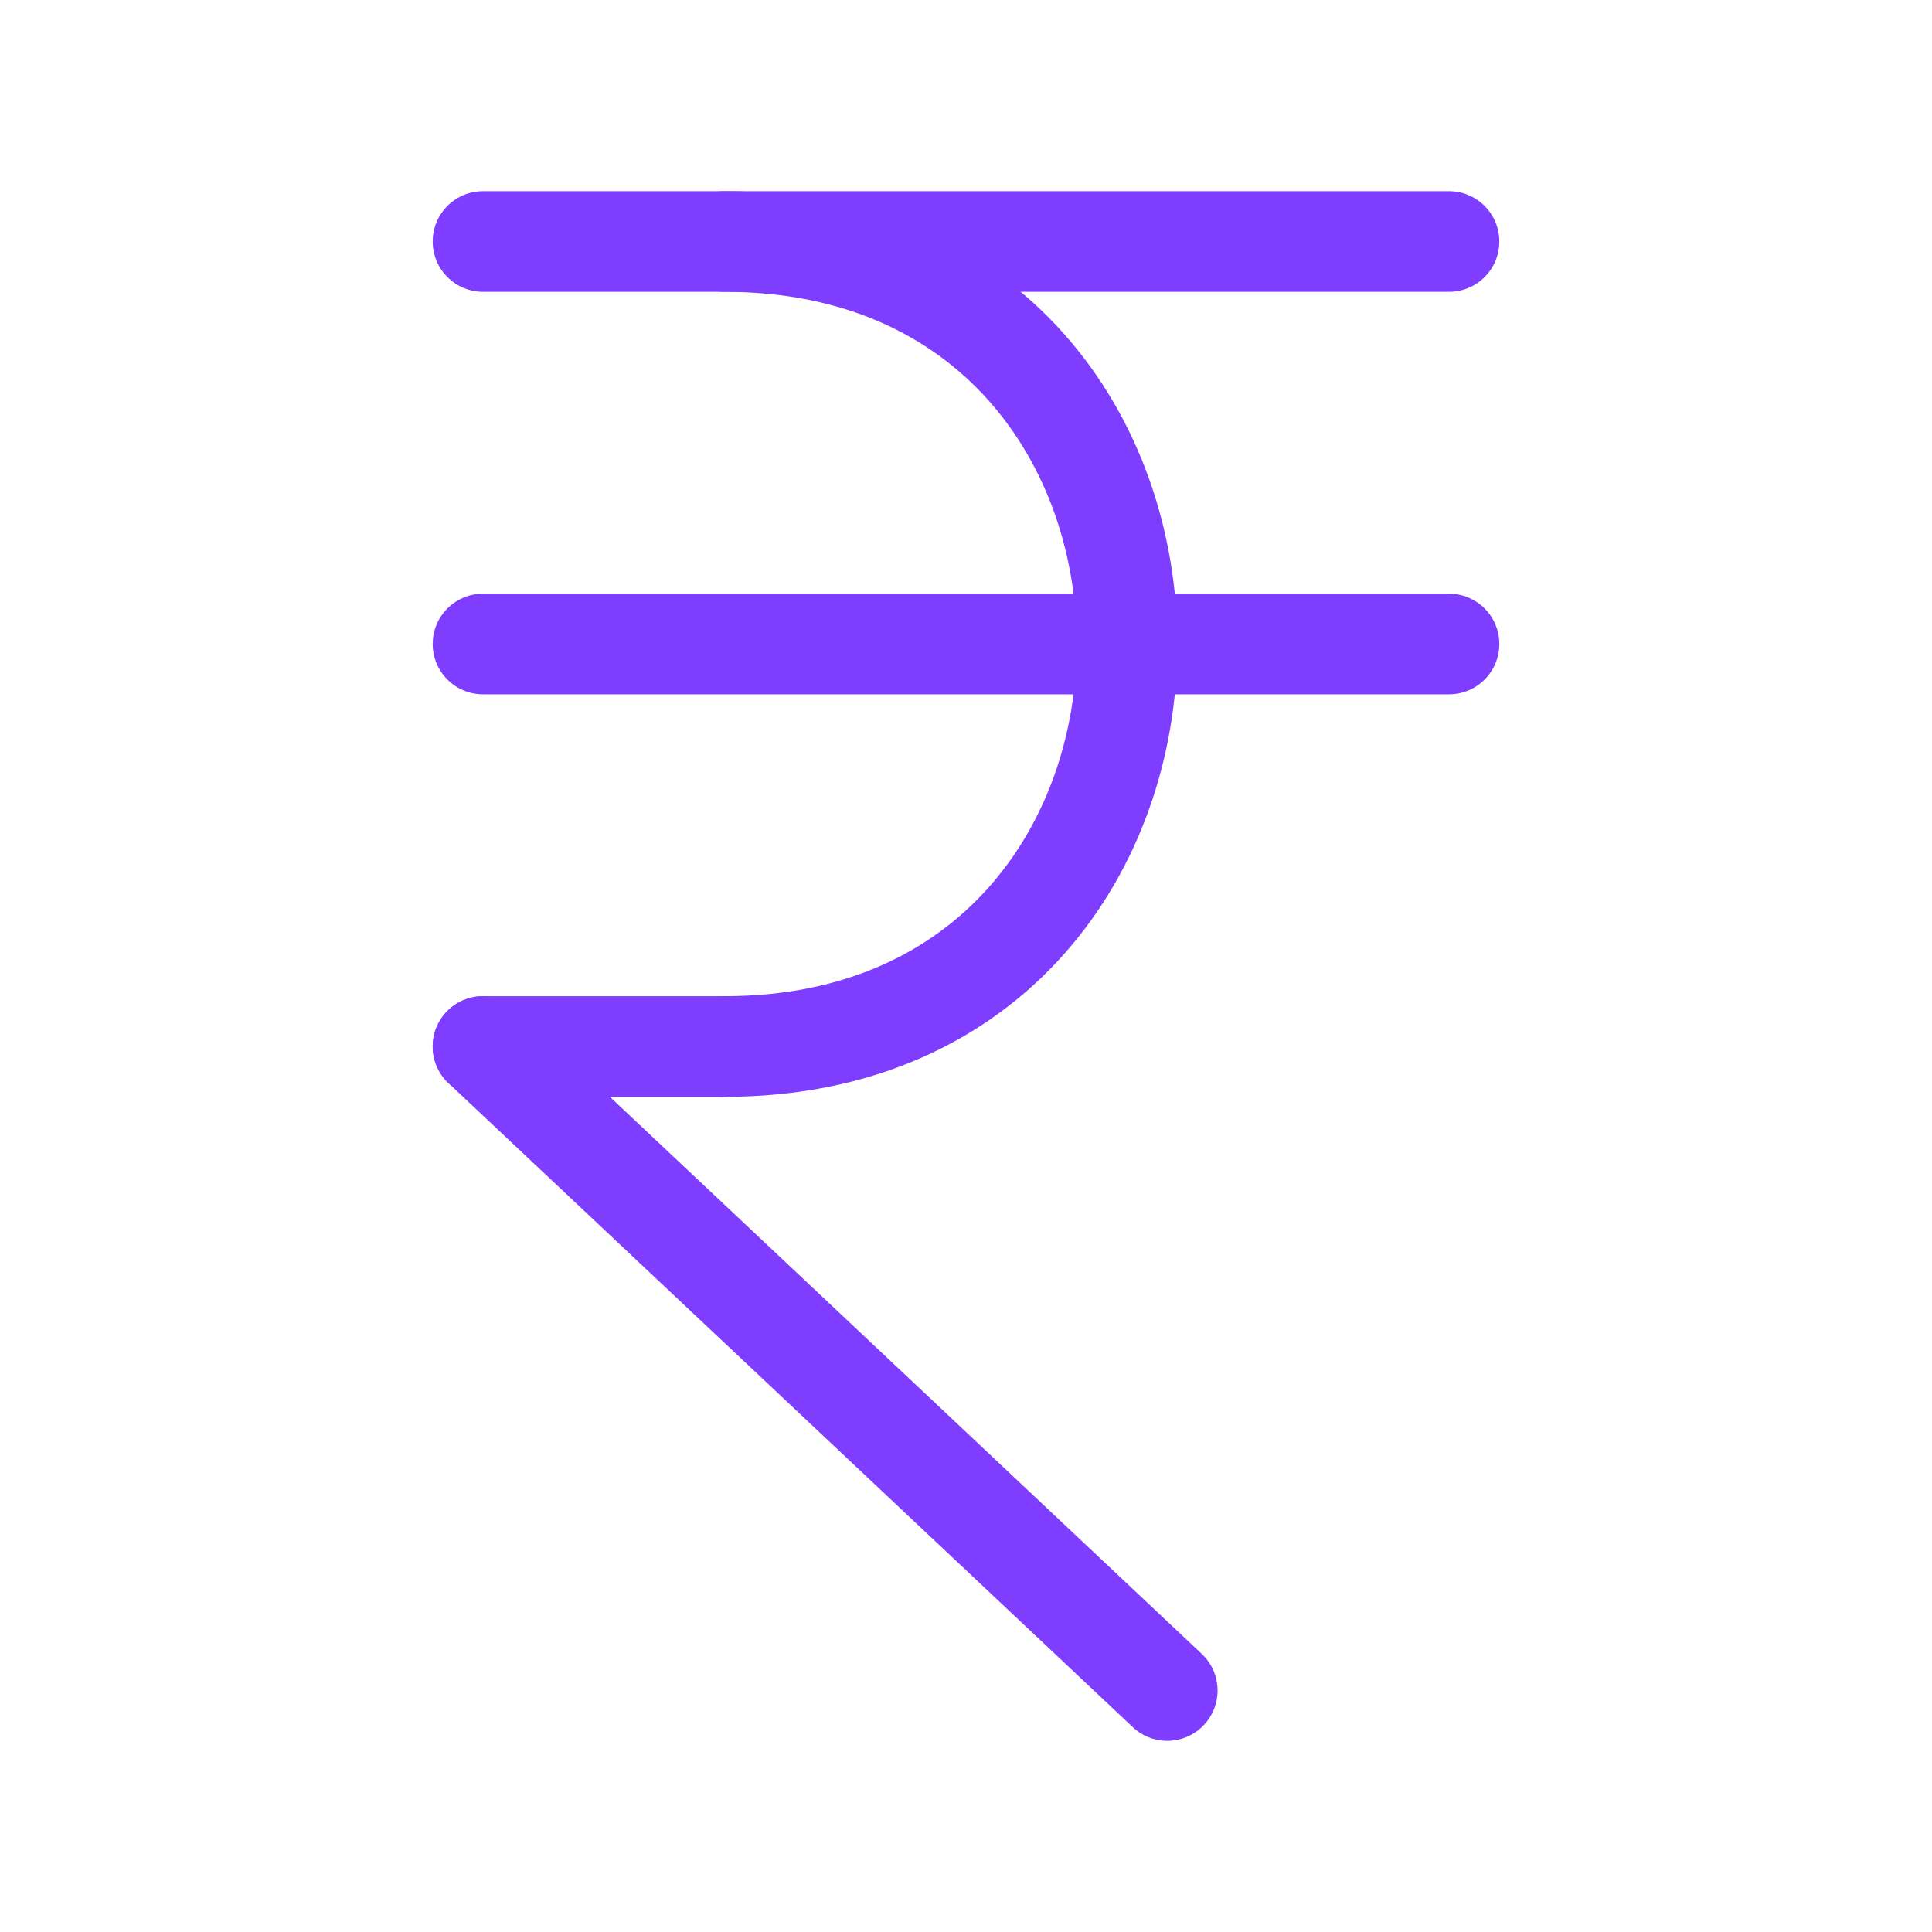 <svg xmlns="http://www.w3.org/2000/svg" width="28" height="28" viewBox="0 0 24 24" fill="none" stroke="#7f3dff" stroke-width="1.25" stroke-linecap="round" stroke-linejoin="round" class="lucide lucide-indian-rupee"><path d="M6 3h12"/><path d="M6 8h12"/><path d="m6 13 8.5 8"/><path d="M6 13h3"/><path d="M9 13c6.667 0 6.667-10 0-10"/></svg>